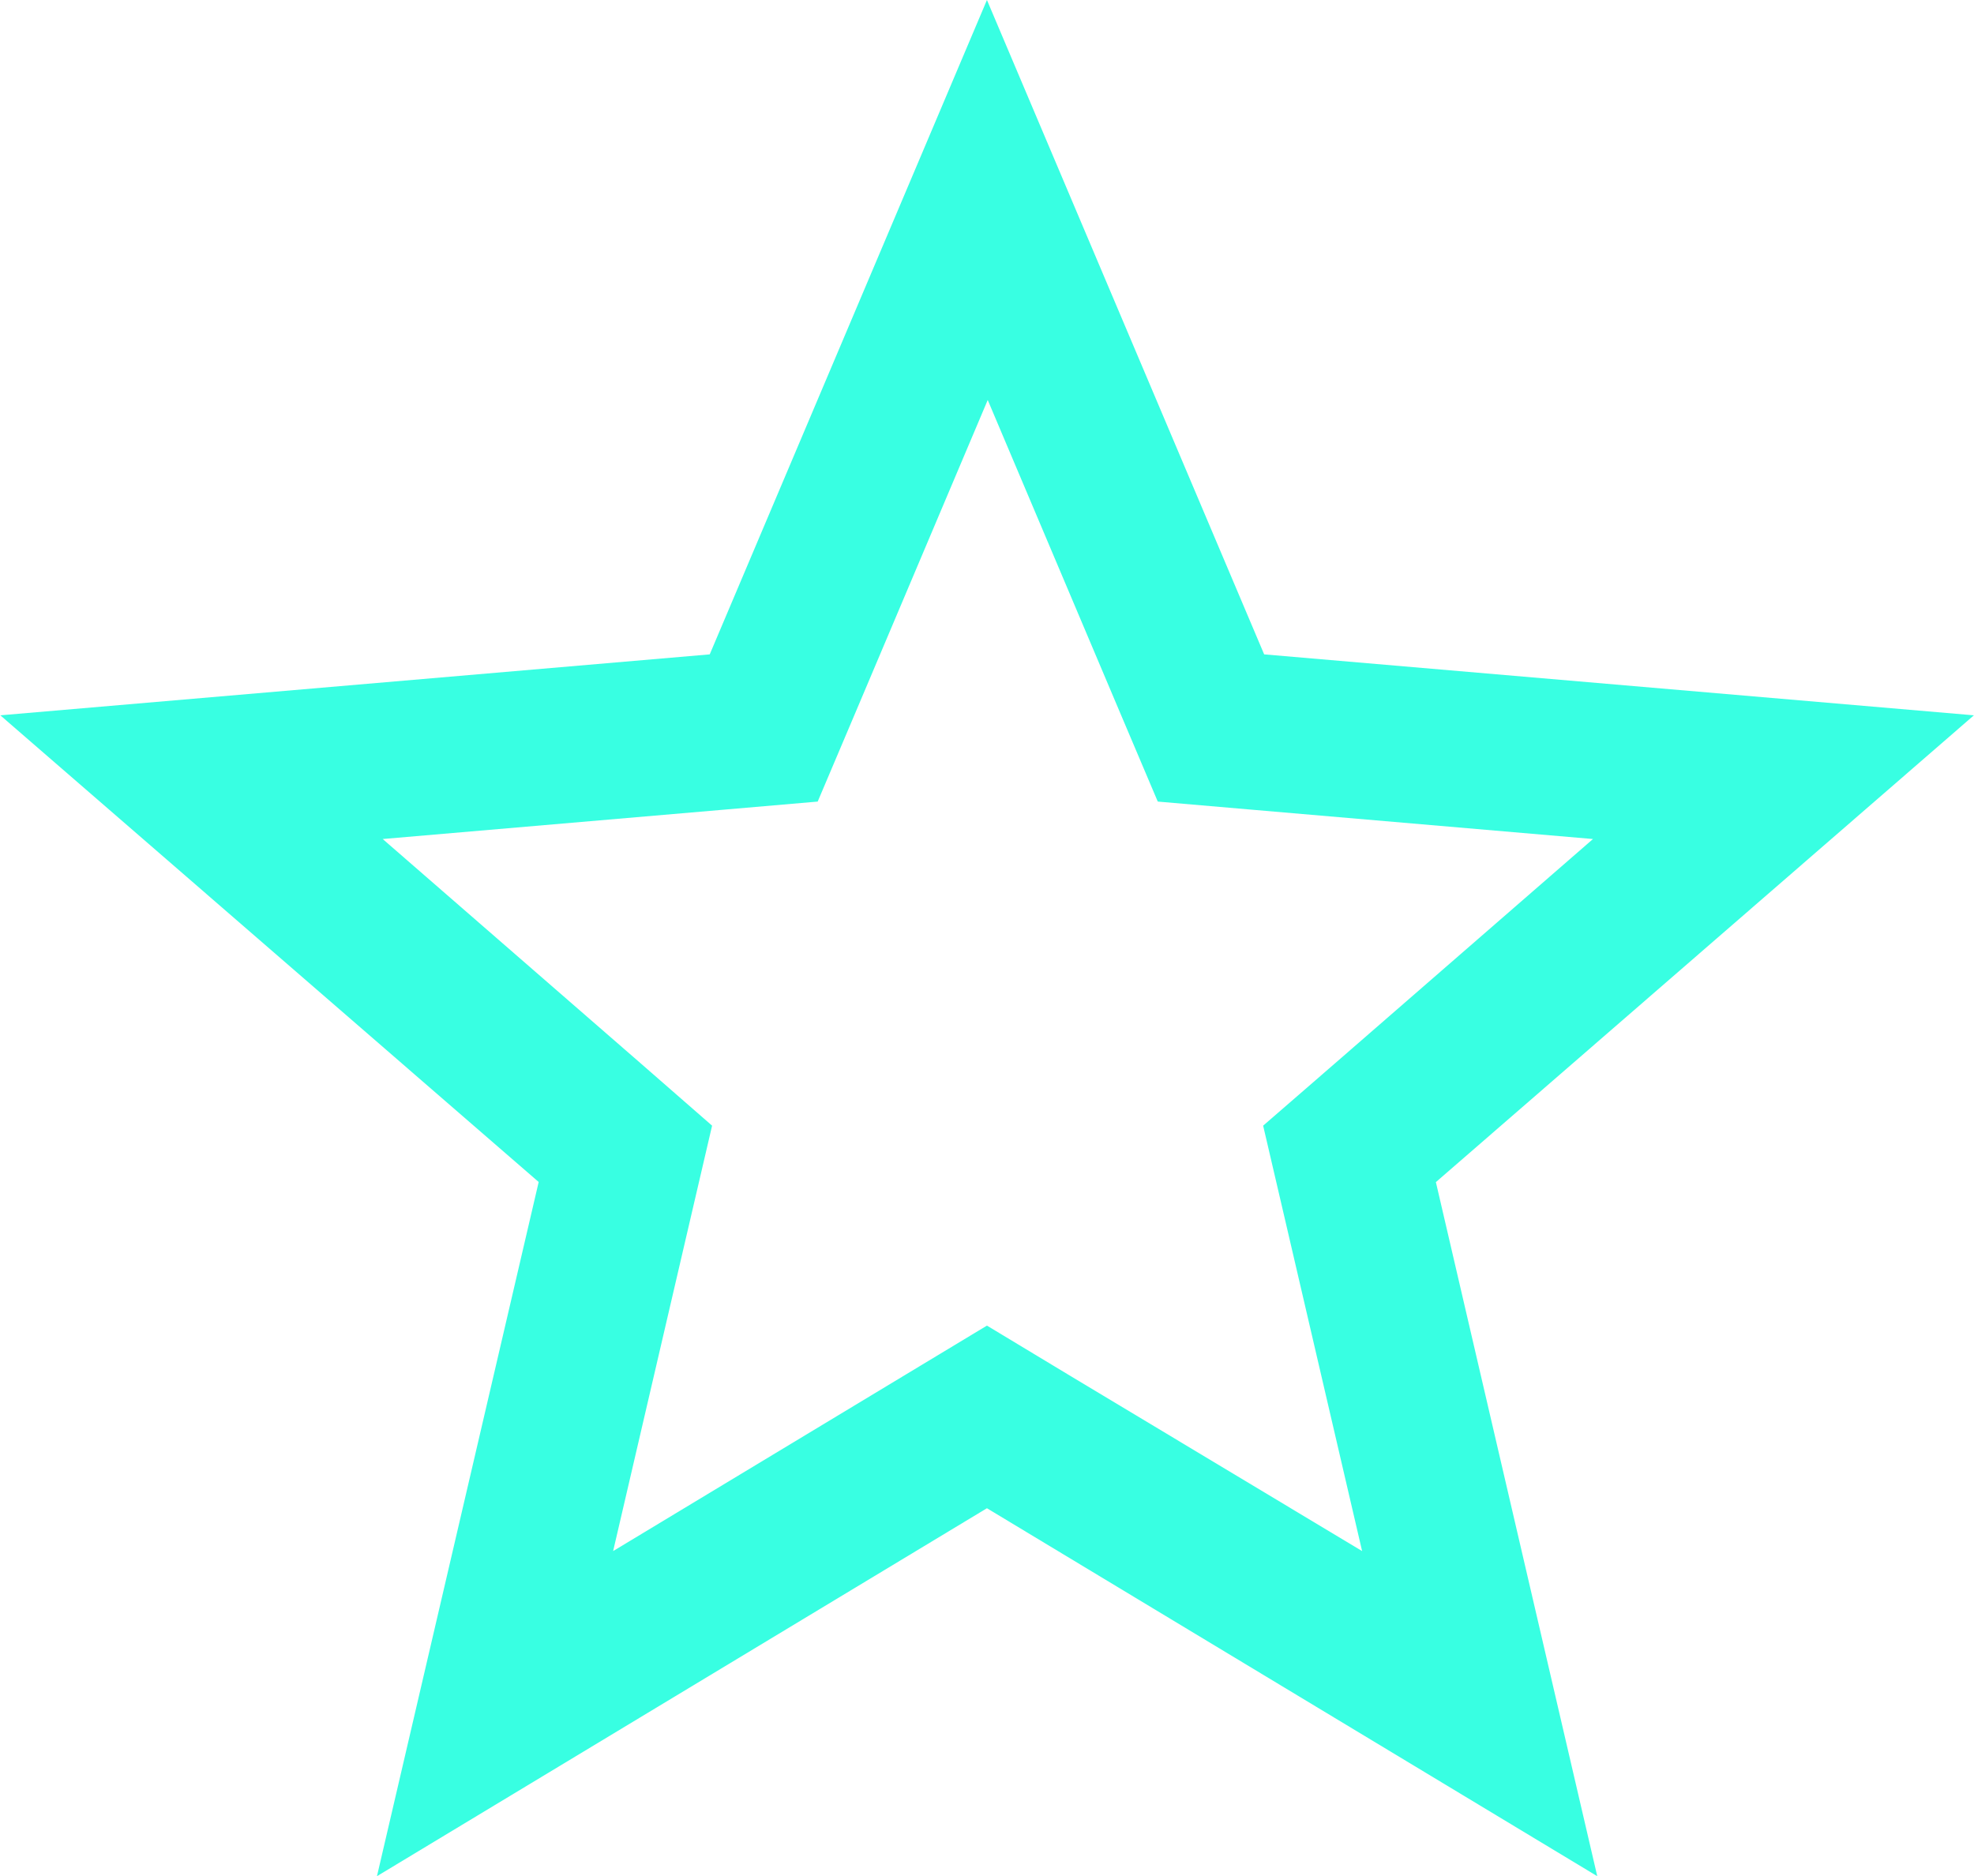 <svg xmlns="http://www.w3.org/2000/svg" width="17.553" height="16.684" viewBox="0 0 17.553 16.684">
    <path id="Icon_ionic-md-star-outline" data-name="Icon ionic-md-star-outline" d="M21.349,10.861l-6.311-.542L12.573,4.5l-2.465,5.819L3.8,10.861l4.787,4.15L7.149,21.184l5.424-3.272L18,21.184l-1.435-6.172Zm-8.058,5.86-.718-.433-.718.433L9.249,18.293l.69-2.967.19-.816L9.5,13.961l-2.3-2,3.034-.261.834-.072.327-.771,1.185-2.8,1.185,2.8.327.771.835.072,3.035.261-2.3,2-.633.549.19.816.69,2.967Z" transform="translate(-3.797 -4.5)" fill="#38ffe2" />
</svg>
